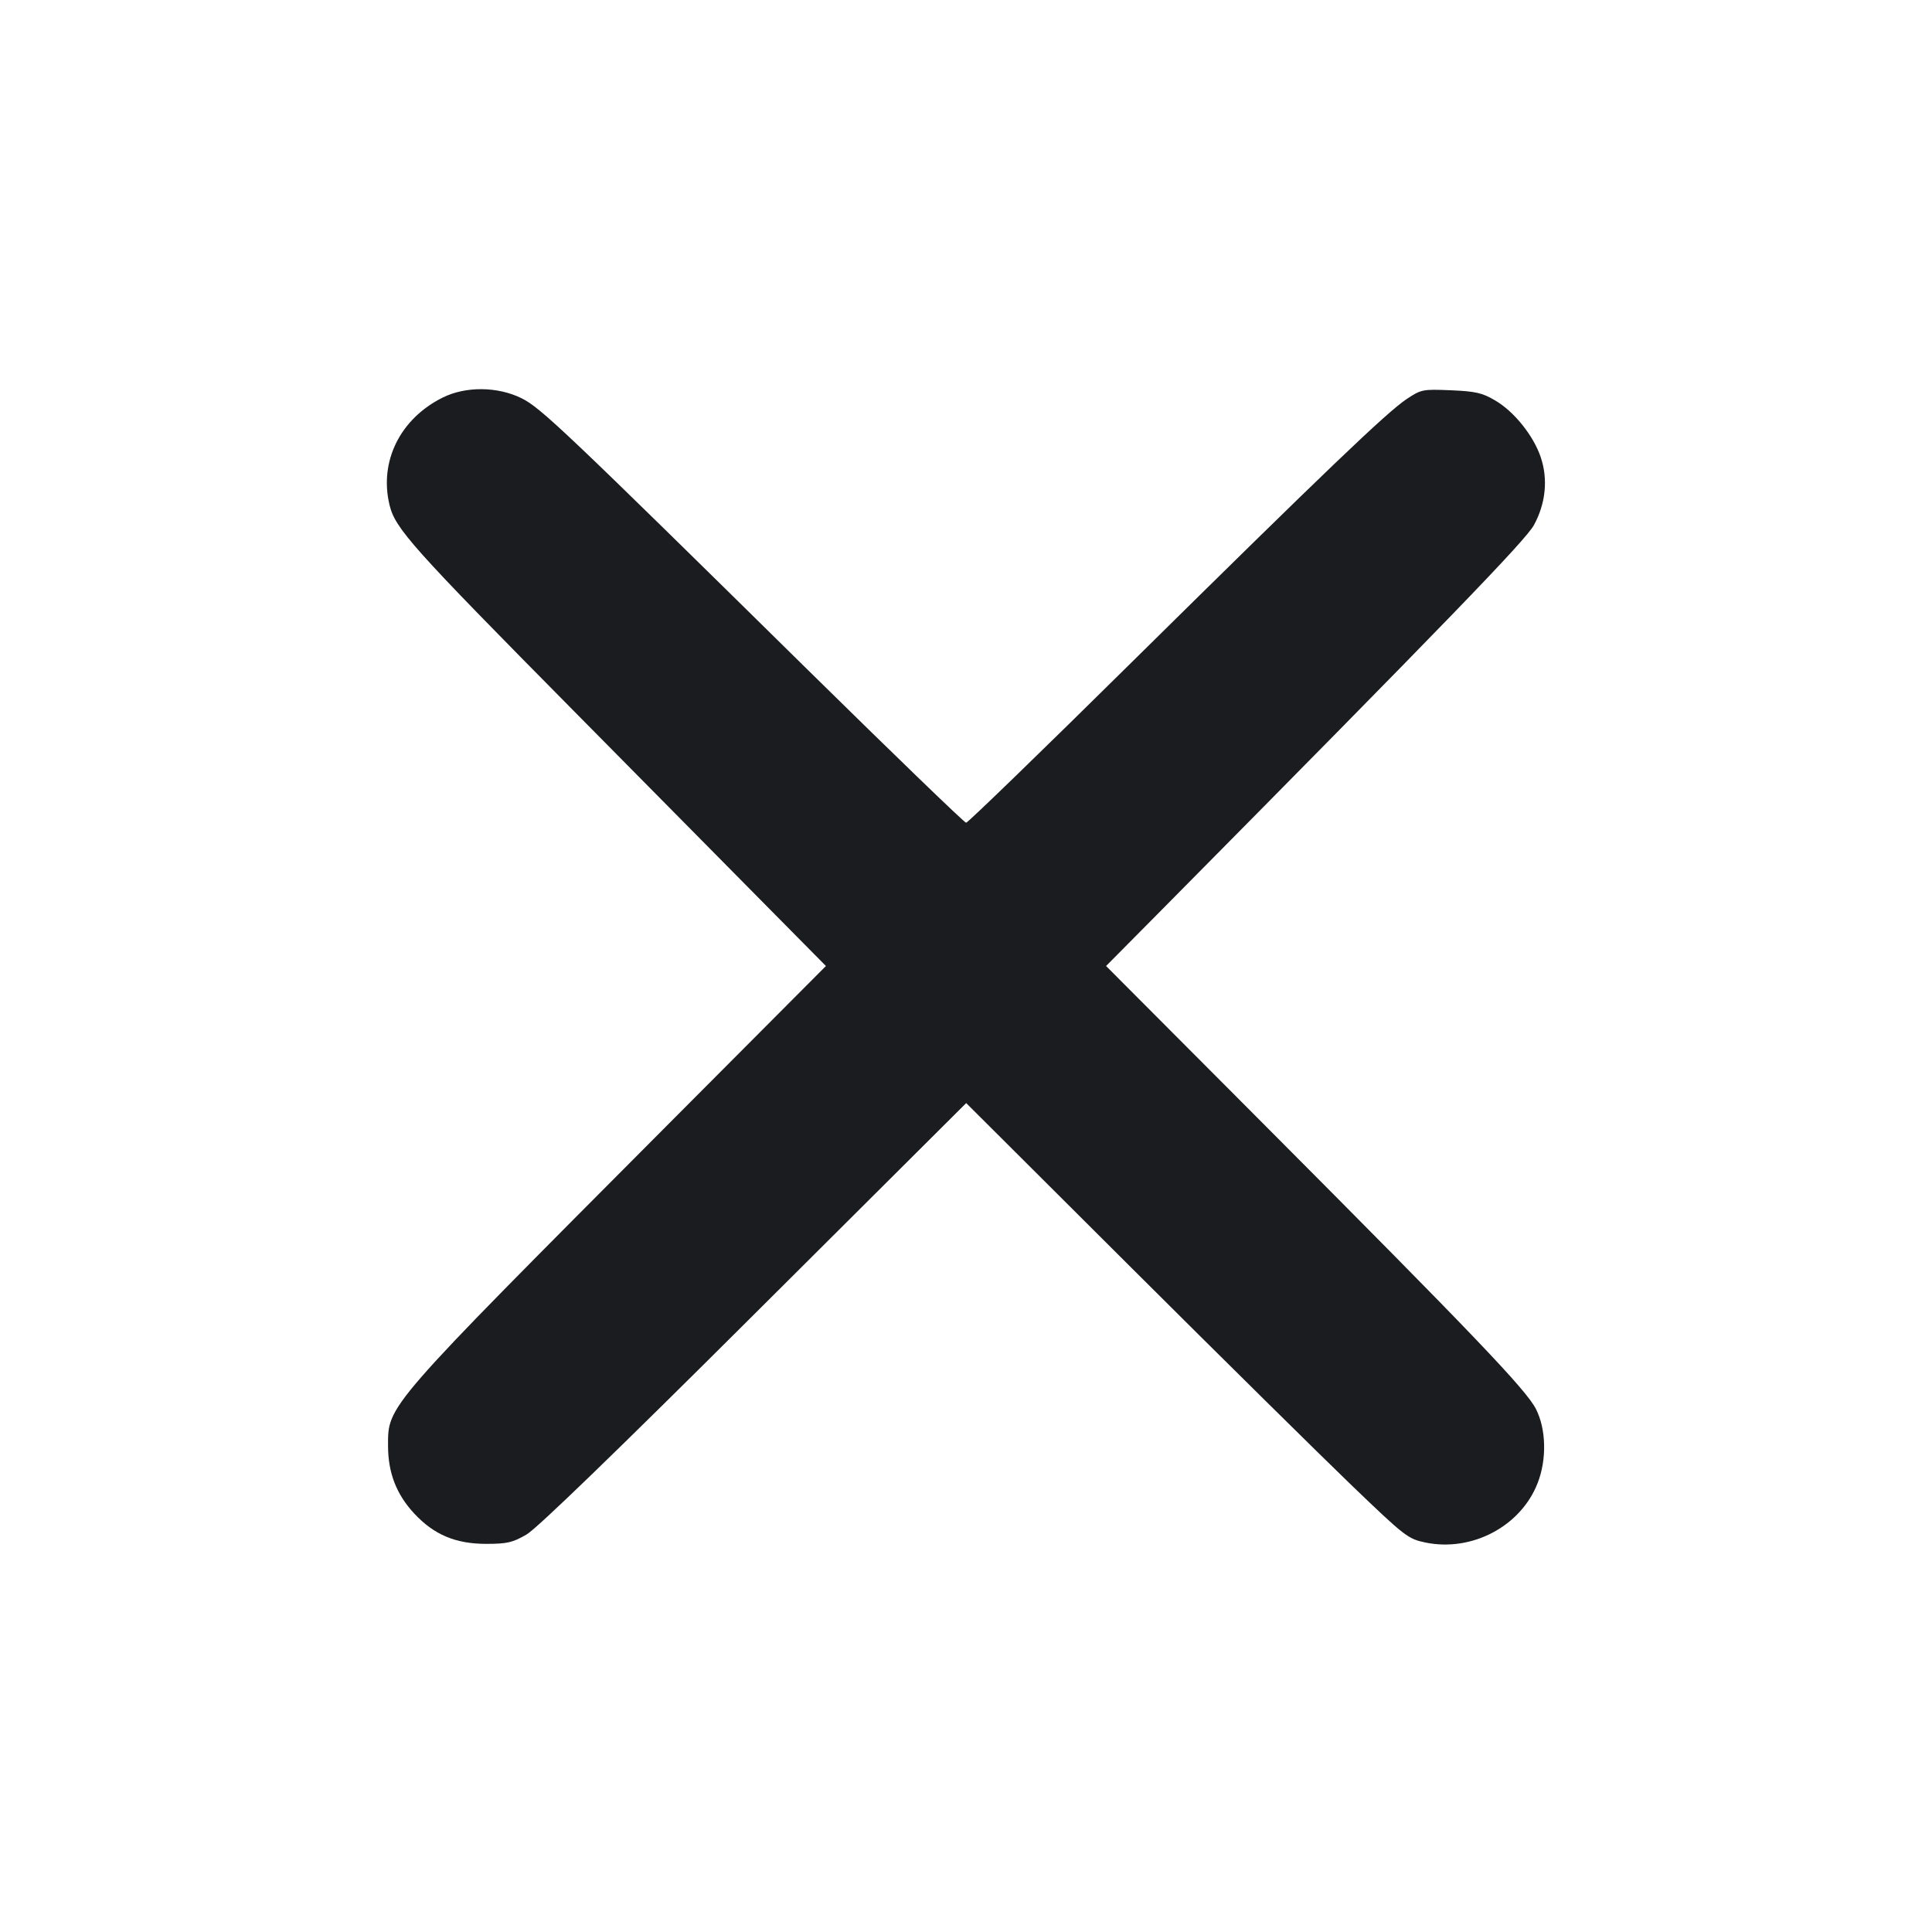 <svg width="20" height="20" viewBox="0 0 20 20" fill="none" xmlns="http://www.w3.org/2000/svg"><path d="M4.582 4.116 C 4.142 4.335,3.924 4.776,4.032 5.226 C 4.090 5.471,4.261 5.662,5.947 7.367 C 6.772 8.201,7.695 9.135,7.998 9.442 L 8.550 10.000 6.898 11.658 C 3.979 14.589,4.017 14.545,4.017 14.967 C 4.017 15.247,4.104 15.471,4.290 15.670 C 4.494 15.888,4.717 15.982,5.034 15.982 C 5.251 15.982,5.308 15.968,5.451 15.885 C 5.558 15.823,6.389 15.019,7.809 13.604 L 10.002 11.419 11.709 13.121 C 12.648 14.057,13.676 15.072,13.992 15.376 C 14.546 15.908,14.575 15.930,14.755 15.968 C 15.239 16.068,15.746 15.799,15.919 15.349 C 16.013 15.105,16.006 14.794,15.900 14.586 C 15.799 14.386,15.244 13.807,13.070 11.625 L 11.450 10.000 12.003 9.442 C 14.983 6.431,15.793 5.593,15.879 5.436 C 16.001 5.212,16.026 4.963,15.951 4.737 C 15.877 4.513,15.675 4.260,15.477 4.145 C 15.344 4.066,15.274 4.051,15.018 4.040 C 14.726 4.028,14.712 4.031,14.560 4.132 C 14.351 4.273,13.733 4.864,11.721 6.850 C 10.793 7.767,10.019 8.517,10.001 8.517 C 9.984 8.517,9.253 7.811,8.376 6.948 C 5.840 4.451,5.600 4.223,5.400 4.123 C 5.152 4.000,4.820 3.997,4.582 4.116 " fill="#1A1C1F" stroke="none" fill-rule="evenodd"></path></svg>